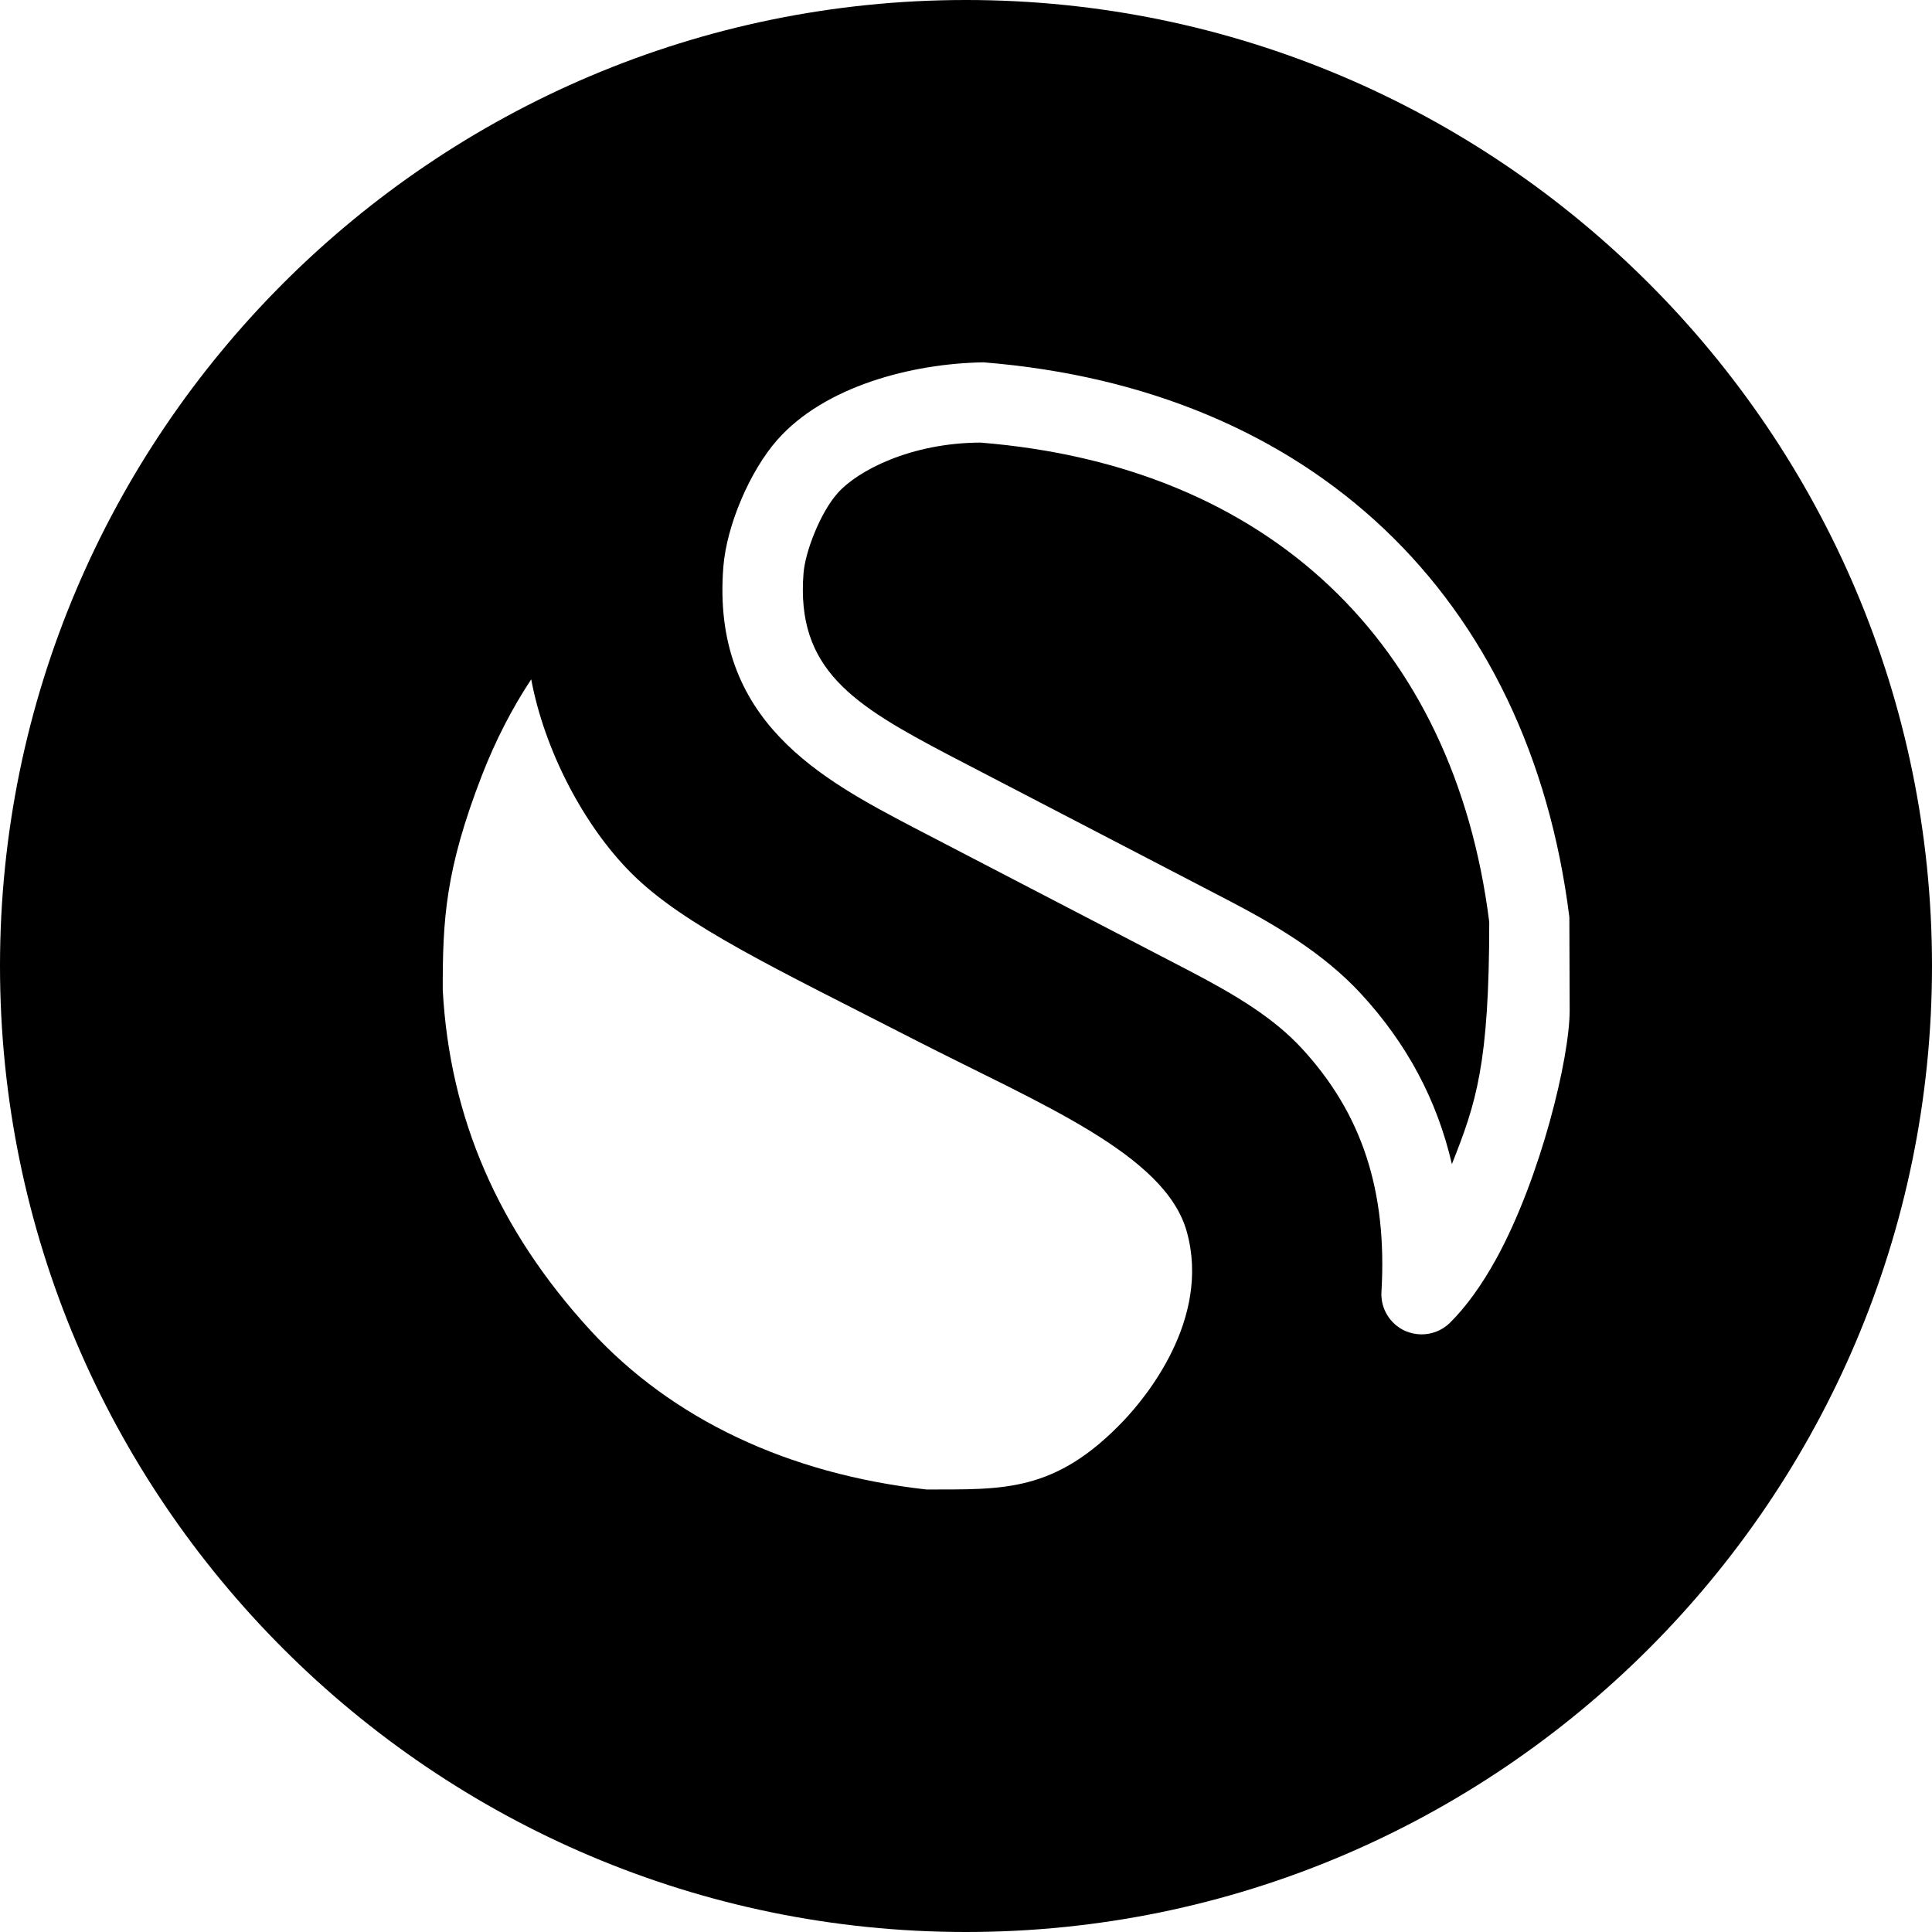 <?xml version="1.0" encoding="utf-8"?>
<!-- Generator: Adobe Illustrator 19.2.1, SVG Export Plug-In . SVG Version: 6.00 Build 0)  -->
<svg version="1.1" xmlns="http://www.w3.org/2000/svg" xmlns:xlink="http://www.w3.org/1999/xlink" x="0px" y="0px" width="24px"
	 height="24px" viewBox="0 0 24 24" enable-background="new 0 0 24 24" xml:space="preserve">
<g id="Filled_Icons">
	<g>
		<path d="M12,0C5.383,0,0,5.383,0,12s5.383,12,12,12s12-5.383,12-12S18.617,0,12,0z M13.962,17.644
			c-0.859,0.905-1.508,0.856-2.453,0.859c-1.719-0.192-3.161-0.875-4.172-1.974c-1.149-1.252-1.75-2.643-1.837-4.229
			c-0.002-0.875,0.033-1.496,0.485-2.664C6.154,9.2,6.364,8.793,6.599,8.439c0.163,0.874,0.648,1.813,1.247,2.411
			c0.647,0.647,1.8,1.186,3.502,2.059c1.57,0.805,3.131,1.426,3.396,2.396C15.044,16.394,14.221,17.371,13.962,17.644z
			 M18.591,15.63c-0.184,0.335-0.379,0.604-0.581,0.804c-0.096,0.093-0.222,0.142-0.35,0.142c-0.07,0-0.141-0.015-0.207-0.044
			c-0.188-0.086-0.305-0.279-0.292-0.485c0.073-1.252-0.241-2.212-0.989-3.023c-0.35-0.379-0.811-0.658-1.395-0.963l-3.419-1.777
			c-1.148-0.602-2.527-1.326-2.372-3.246c0.041-0.511,0.329-1.188,0.67-1.574c0.586-0.664,1.669-0.949,2.562-0.963
			c4.072,0.327,6.778,2.902,7.277,6.891l0.004,1.156C19.5,13.14,19.139,14.628,18.591,15.63z"/>
		<path d="M12.179,5.498c-0.869,0.004-1.527,0.35-1.773,0.627c-0.217,0.244-0.402,0.727-0.424,0.992
			c-0.097,1.201,0.622,1.641,1.802,2.261l3.455,1.796c0.586,0.305,1.193,0.658,1.667,1.17c0.57,0.619,0.945,1.318,1.13,2.117
			c0.3-0.757,0.464-1.235,0.464-3.008C18.062,7.979,15.756,5.786,12.179,5.498z"/>
	</g>
</g>
<g id="Frames-24px">
	<rect fill="none" width="24" height="24"/>
</g>
</svg>
